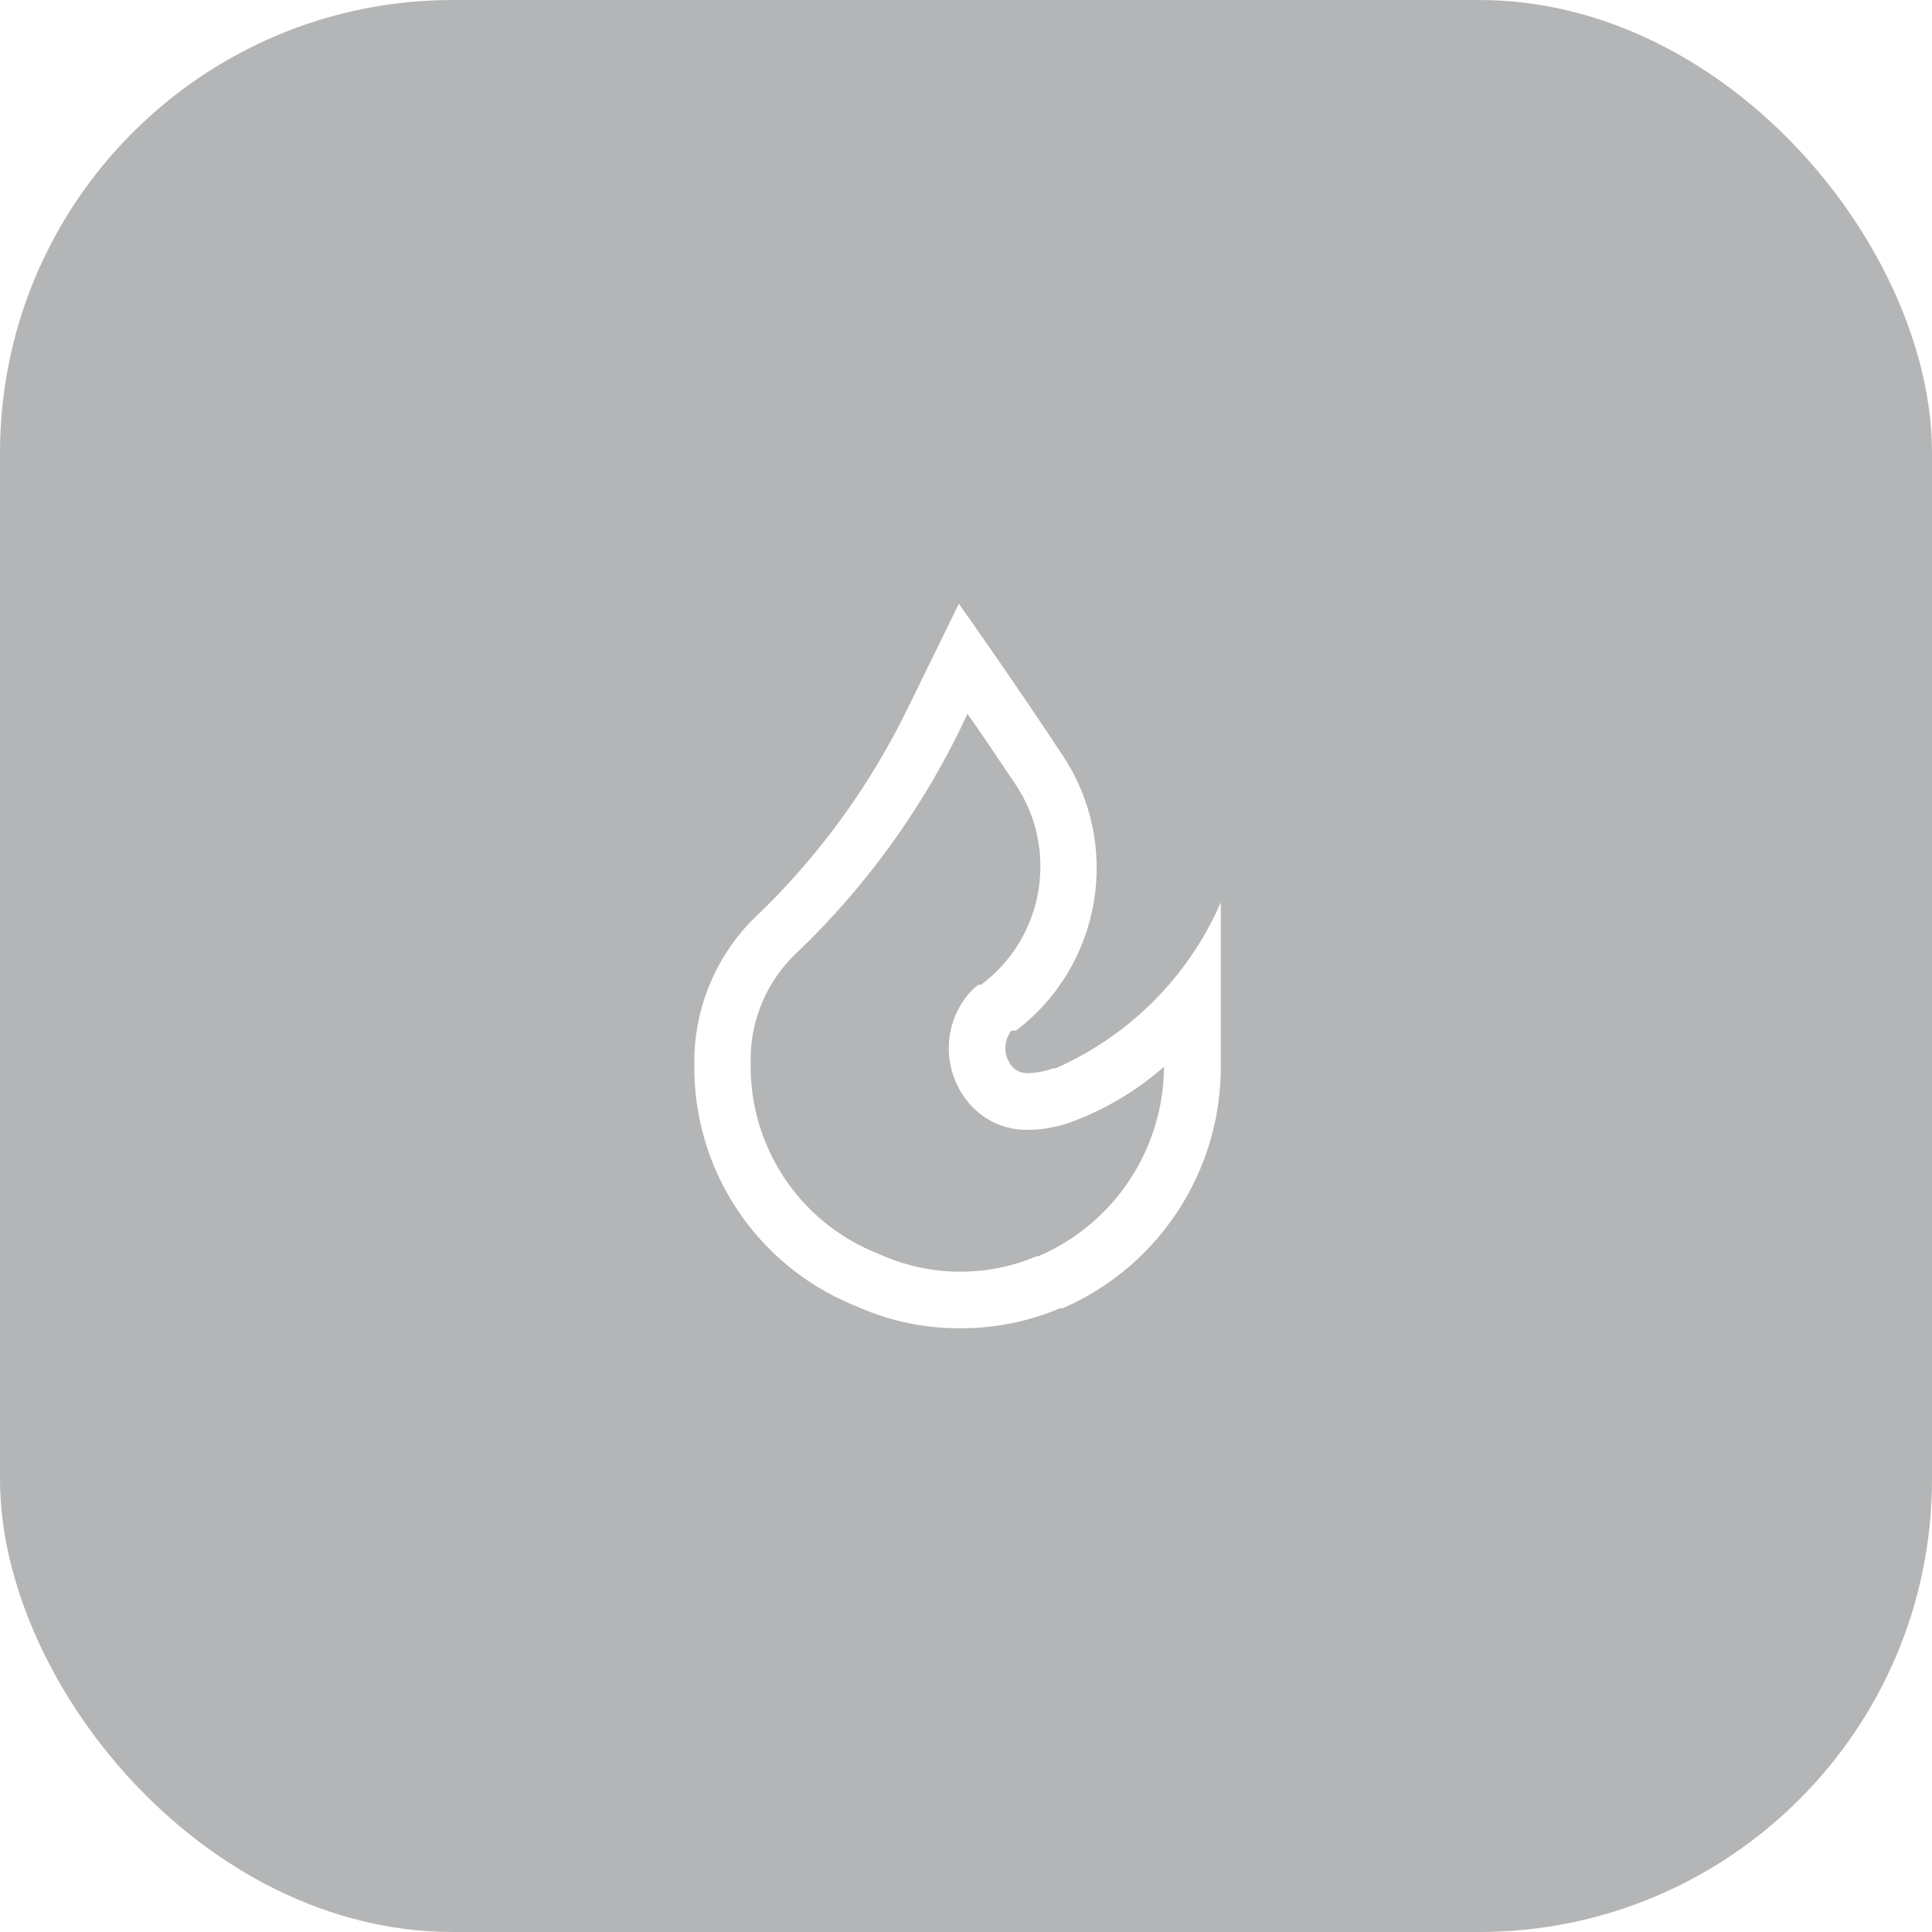 <svg width="64" height="64" viewBox="0 0 64 64" fill="none" xmlns="http://www.w3.org/2000/svg">
<g id="Group 12">
<g id="Rectangle 31" filter="url(#filter0_b_44_1214)">
<rect width="64" height="64" rx="15" fill="#33373B" fill-opacity="0.37"/>
</g>
<path id="Icon" fill-rule="evenodd" clip-rule="evenodd" d="M34.9 35.386H34.975C37.421 34.306 39.371 32.347 40.44 29.896V35.323C40.45 38.802 38.389 41.953 35.199 43.34H35.112C34.057 43.786 32.921 44.011 31.776 44C30.669 44.003 29.572 43.782 28.552 43.352L28.228 43.215C25.045 41.883 22.98 38.762 23 35.311V35.087C23.024 33.32 23.744 31.633 25.004 30.394L25.228 30.182C27.209 28.242 28.843 25.977 30.058 23.485L31.764 20C31.764 20 33.531 22.49 35.174 24.979C37.178 27.953 36.512 31.973 33.656 34.141H33.506C33.21 34.514 33.242 35.051 33.581 35.386C33.723 35.505 33.906 35.564 34.091 35.547C34.368 35.536 34.641 35.481 34.9 35.386ZM34.353 41.61H34.44V41.597C36.929 40.506 38.543 38.053 38.56 35.336C37.721 36.075 36.761 36.664 35.722 37.078L35.56 37.141C35.092 37.323 34.594 37.42 34.091 37.427C33.41 37.451 32.748 37.195 32.261 36.718C31.244 35.712 31.148 34.103 32.037 32.983C32.146 32.847 32.271 32.726 32.411 32.622H32.498C34.597 31.056 35.091 28.116 33.618 25.95C33.083 25.153 32.548 24.357 32.05 23.647L31.739 24.294C30.421 26.95 28.662 29.362 26.535 31.427L26.311 31.639C25.407 32.531 24.889 33.742 24.867 35.012V35.249C24.834 37.961 26.449 40.423 28.95 41.473L29.274 41.61C30.897 42.299 32.73 42.299 34.353 41.61Z" fill="white"/>
</g>
<defs>
<filter id="filter0_b_44_1214" x="-10" y="-10" width="84" height="84" filterUnits="userSpaceOnUse" color-interpolation-filters="sRGB">
<feFlood flood-opacity="0" result="BackgroundImageFix"/>
<feGaussianBlur in="BackgroundImageFix" stdDeviation="5"/>
<feComposite in2="SourceAlpha" operator="in" result="effect1_backgroundBlur_44_1214"/>
<feBlend mode="normal" in="SourceGraphic" in2="effect1_backgroundBlur_44_1214" result="shape"/>
</filter>
</defs>
</svg>
